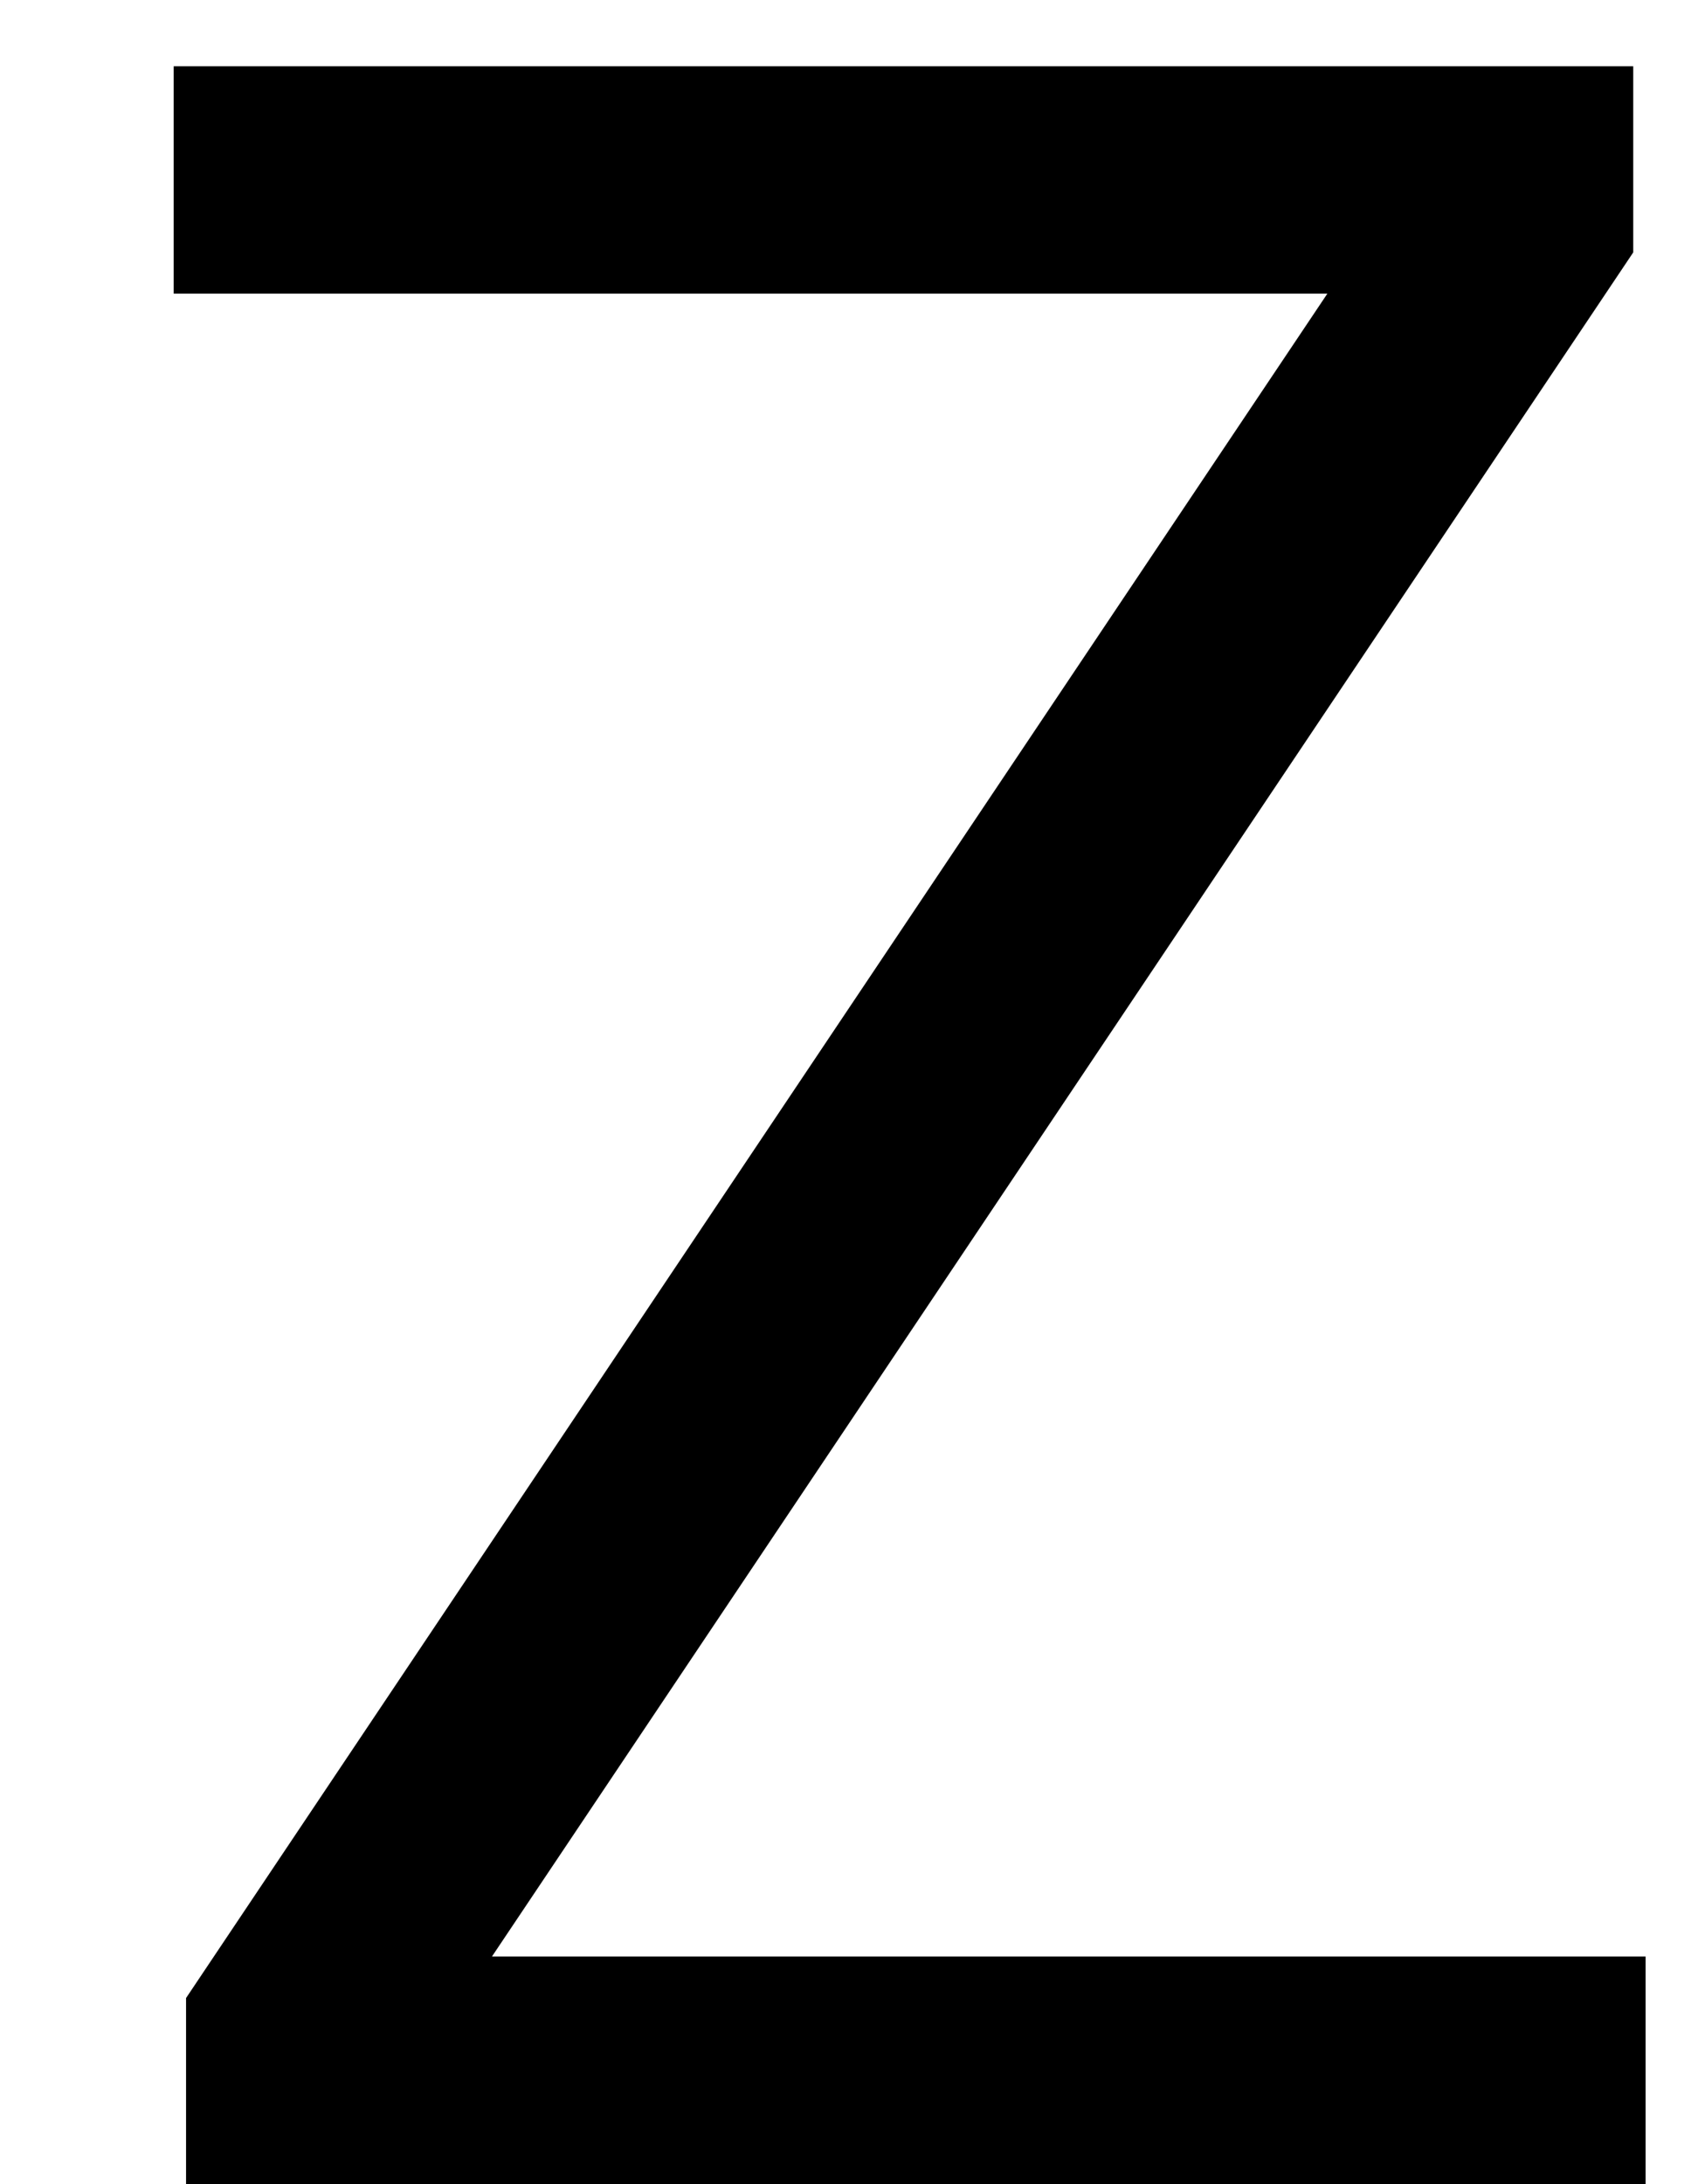 <svg width="7" height="9" viewBox="0 0 7 9" fill="none" xmlns="http://www.w3.org/2000/svg">
<path d="M0.767 9V8.233L5.472 1.21H0.716V0.273H6.733V1.04L2.028 8.062H6.784V9H0.767Z" fill="black"/>
</svg>

